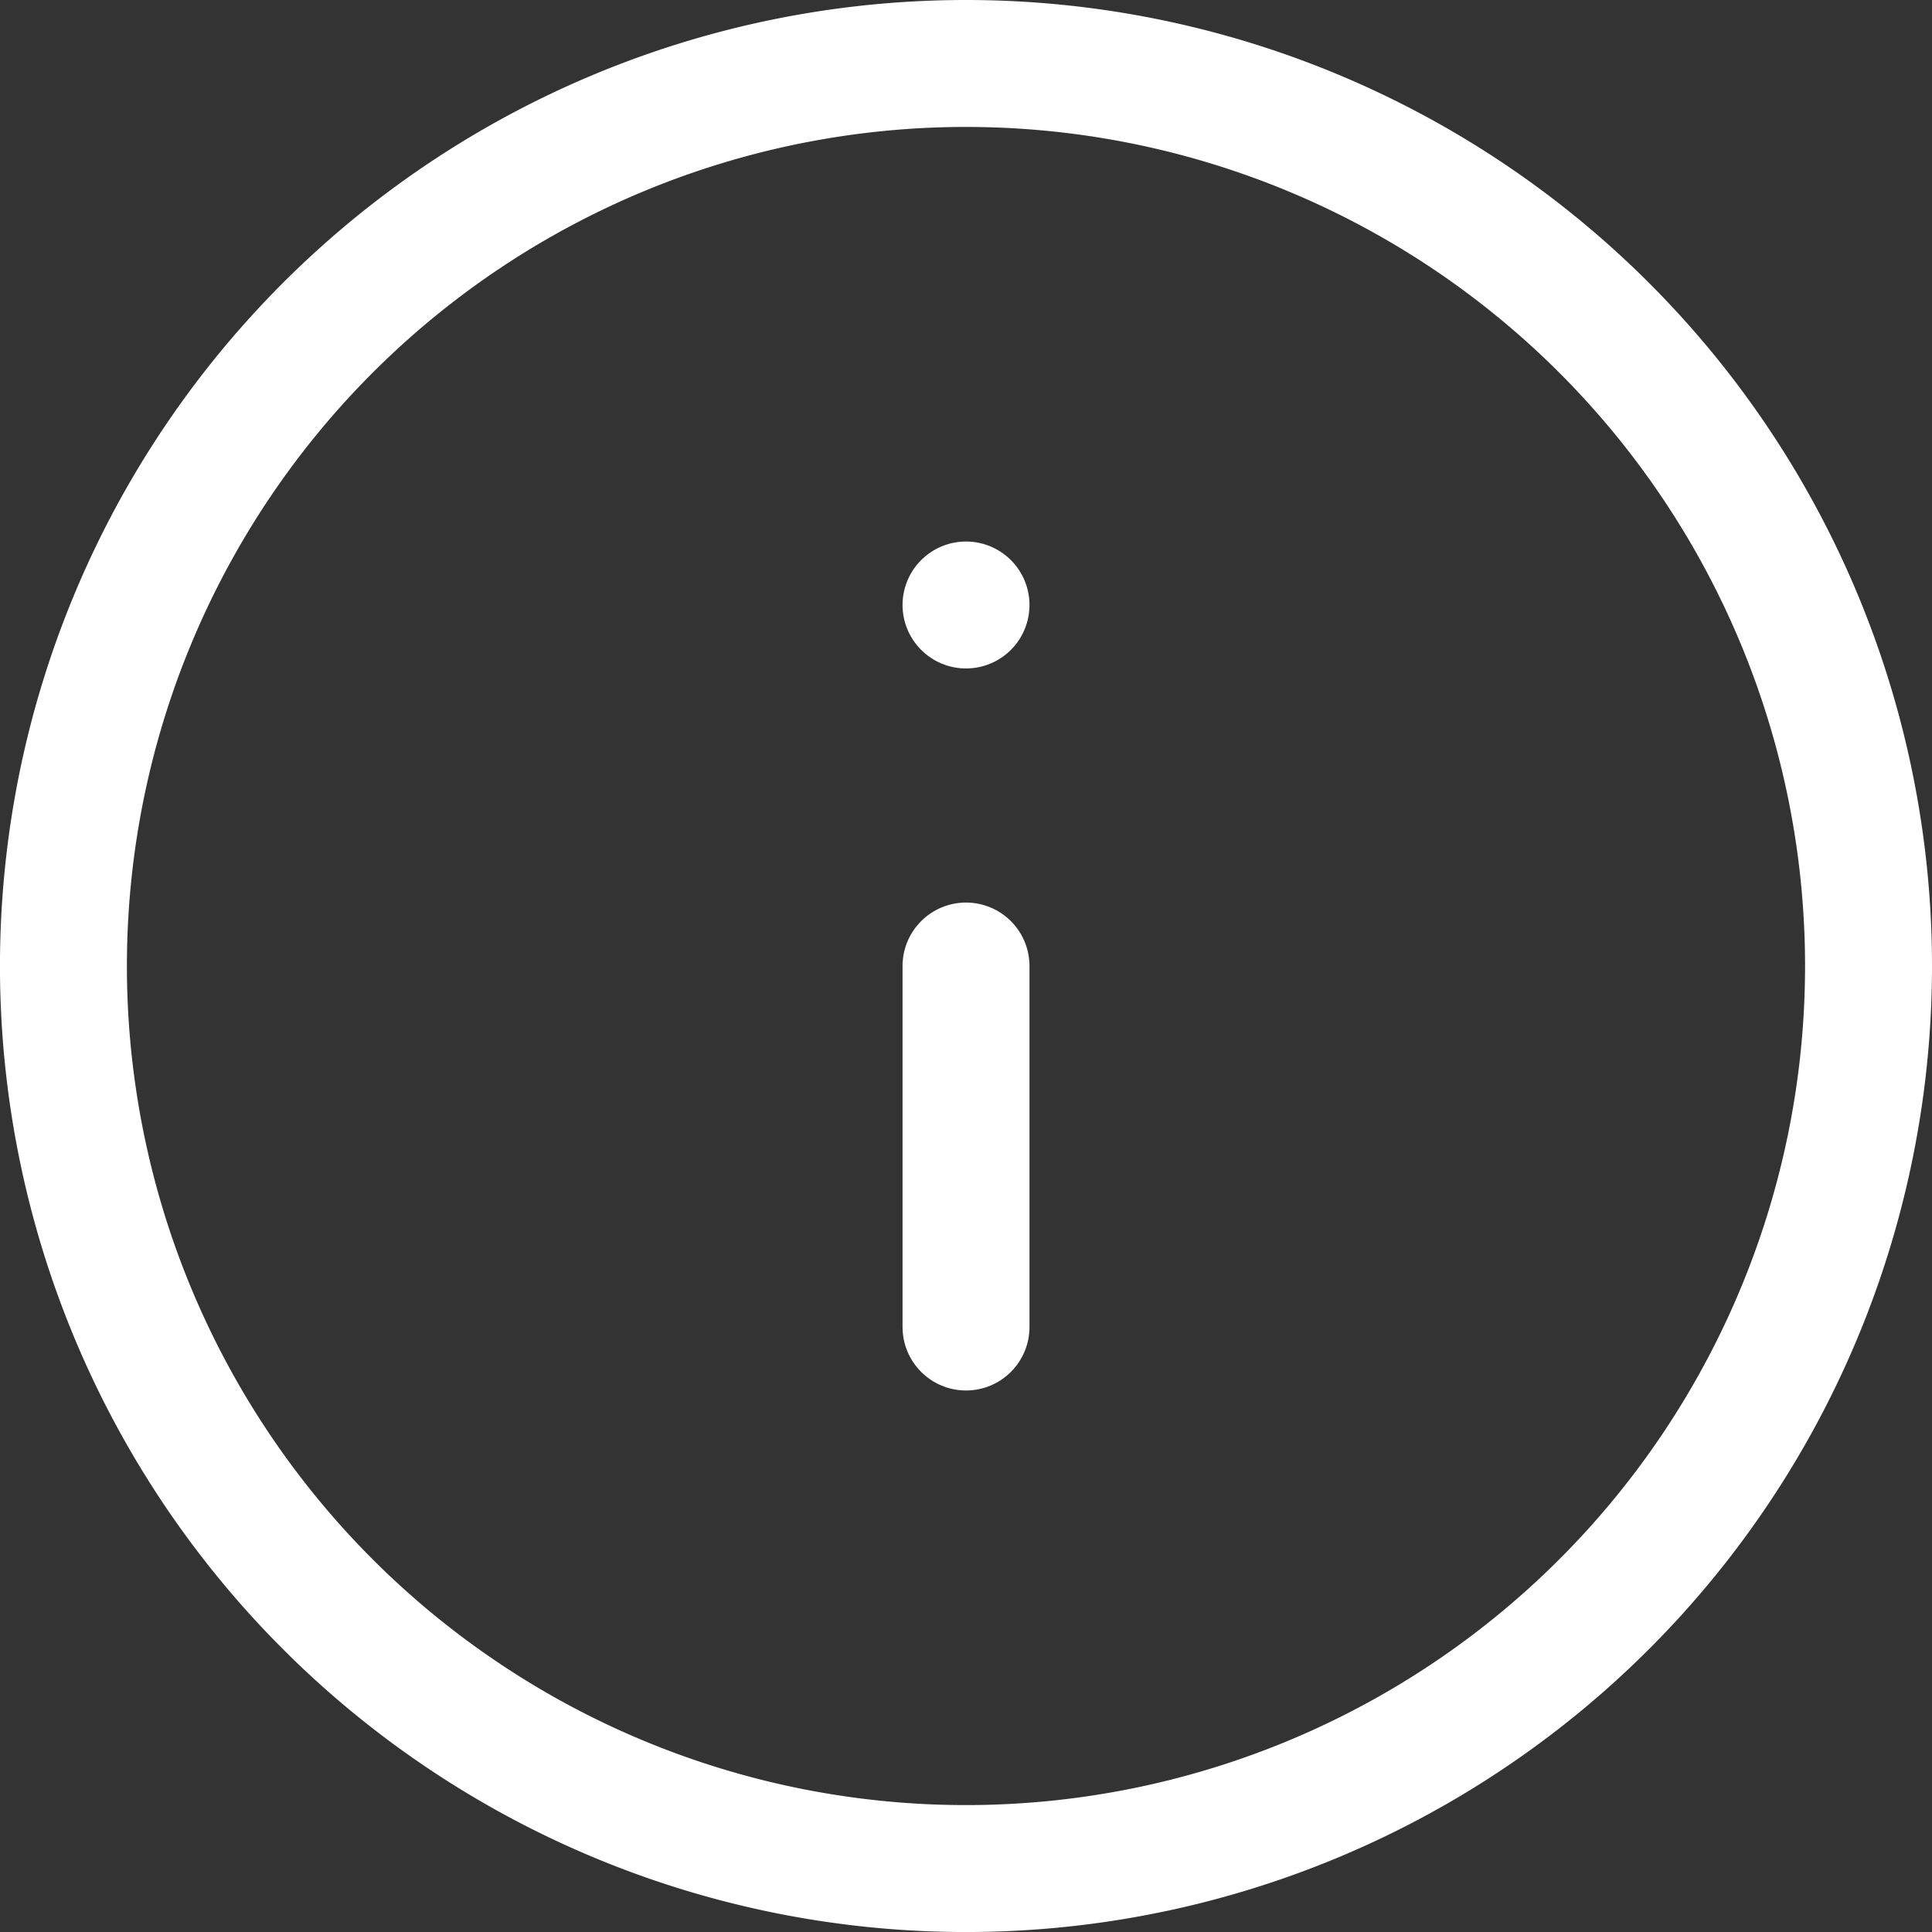 <svg xmlns="http://www.w3.org/2000/svg" width="60.877" height="60.877" viewBox="0 0 60.877 60.877">
  <rect x="0" y="0" width="60.877" height="60.877" fill="#333333" stroke="none"/>
  <g id="info" transform="translate(-1 -1)">
    <path id="Path_67" data-name="Path 67" d="M59.877,31.439A28.439,28.439,0,1,1,31.439,3,28.439,28.439,0,0,1,59.877,31.439Z" transform="translate(0 0)" fill="none" stroke="#fff" stroke-linecap="round" stroke-linejoin="round" stroke-width="4"/>
    <path id="Path_68" data-name="Path 68" d="M18,29.375V18" transform="translate(13.439 13.439)" fill="none" stroke="#fff" stroke-linecap="round" stroke-linejoin="round" stroke-width="4"/>
    <path id="Path_69" data-name="Path 69" d="M18,12h0" transform="translate(13.439 8.063)" fill="none" stroke="#fff" stroke-linecap="round" stroke-linejoin="round" stroke-width="4"/>
  </g>
</svg>

